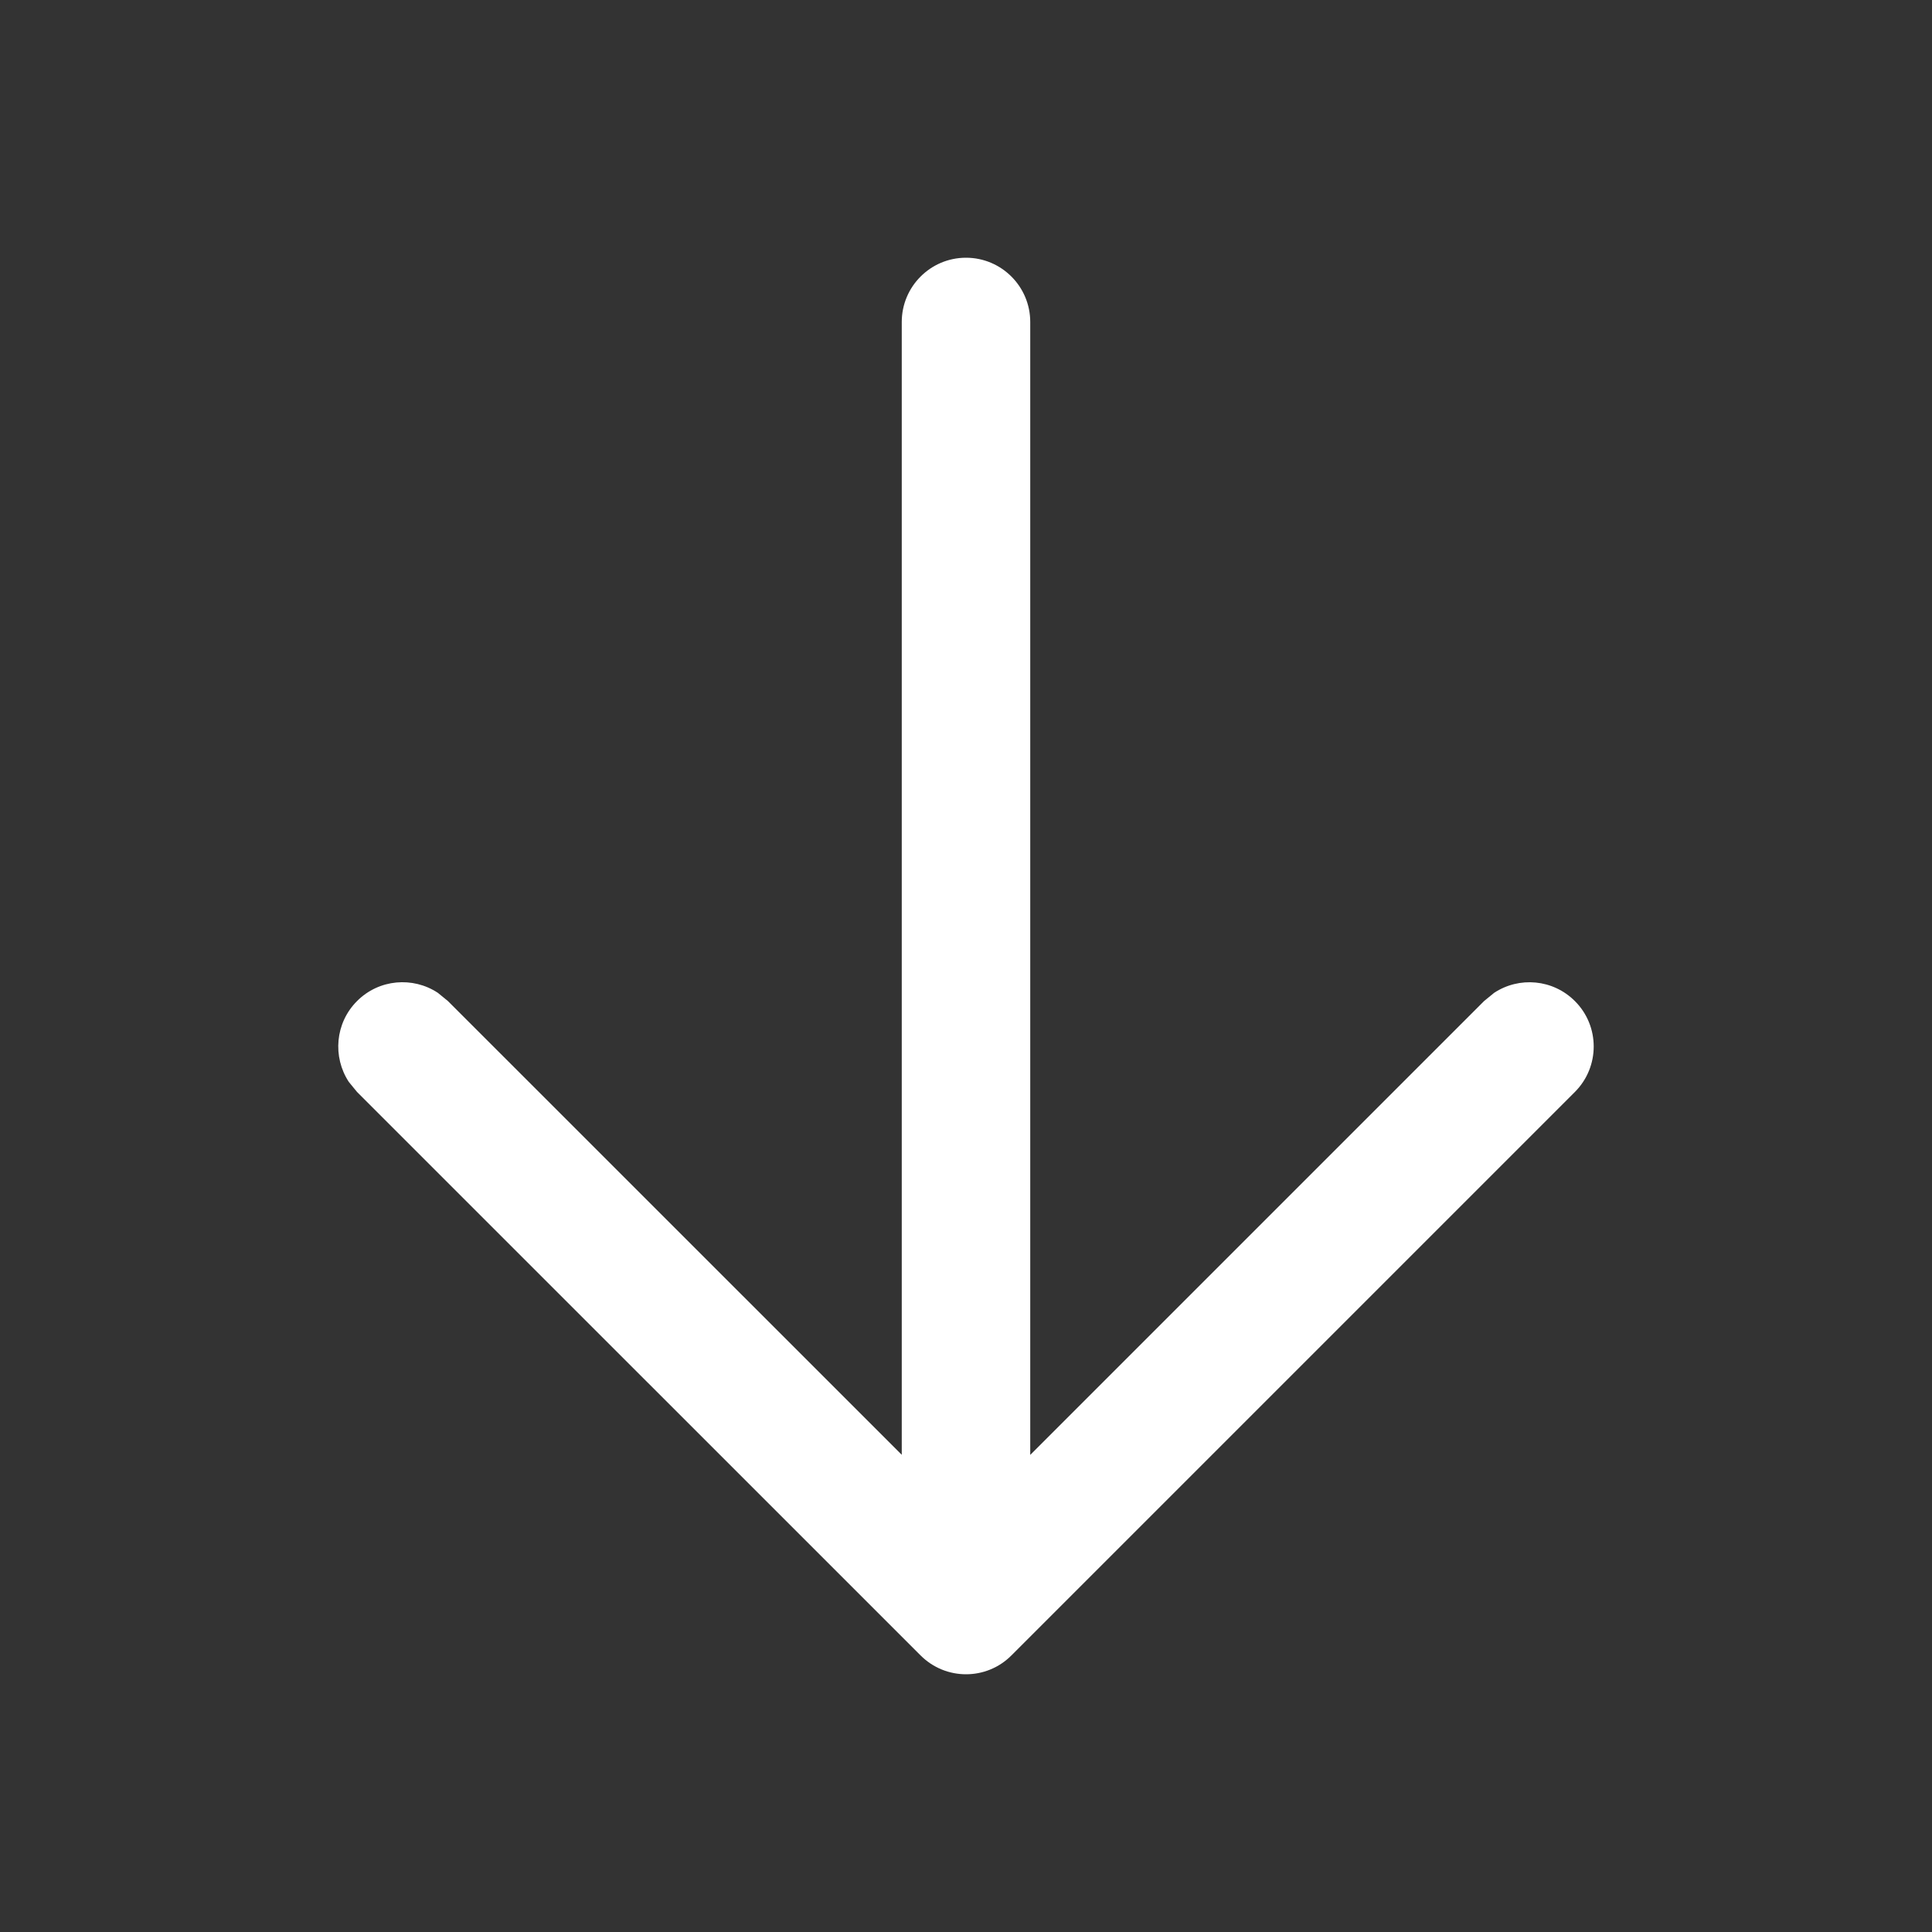 <svg width="20" height="20" viewBox="0 0 20 20" fill="#fff" xmlns="http://www.w3.org/2000/svg" class="icon text-token-text-primary"><rect x="0" y="0" width="20" height="20" fill="#333333" stroke="none"/><path d="M9.335 3.333C9.335 2.966 9.633 2.668 10 2.668C10.367 2.668 10.665 2.966 10.665 3.333V15.061L15.363 10.363L15.467 10.278C15.726 10.107 16.076 10.136 16.303 10.363C16.563 10.622 16.563 11.044 16.303 11.304L10.47 17.137C10.211 17.397 9.79 17.397 9.53 17.137L3.696 11.304L3.611 11.2C3.441 10.941 3.469 10.59 3.696 10.363C3.923 10.135 4.275 10.107 4.533 10.278L4.637 10.363L9.335 15.06V3.333Z"></path></svg>